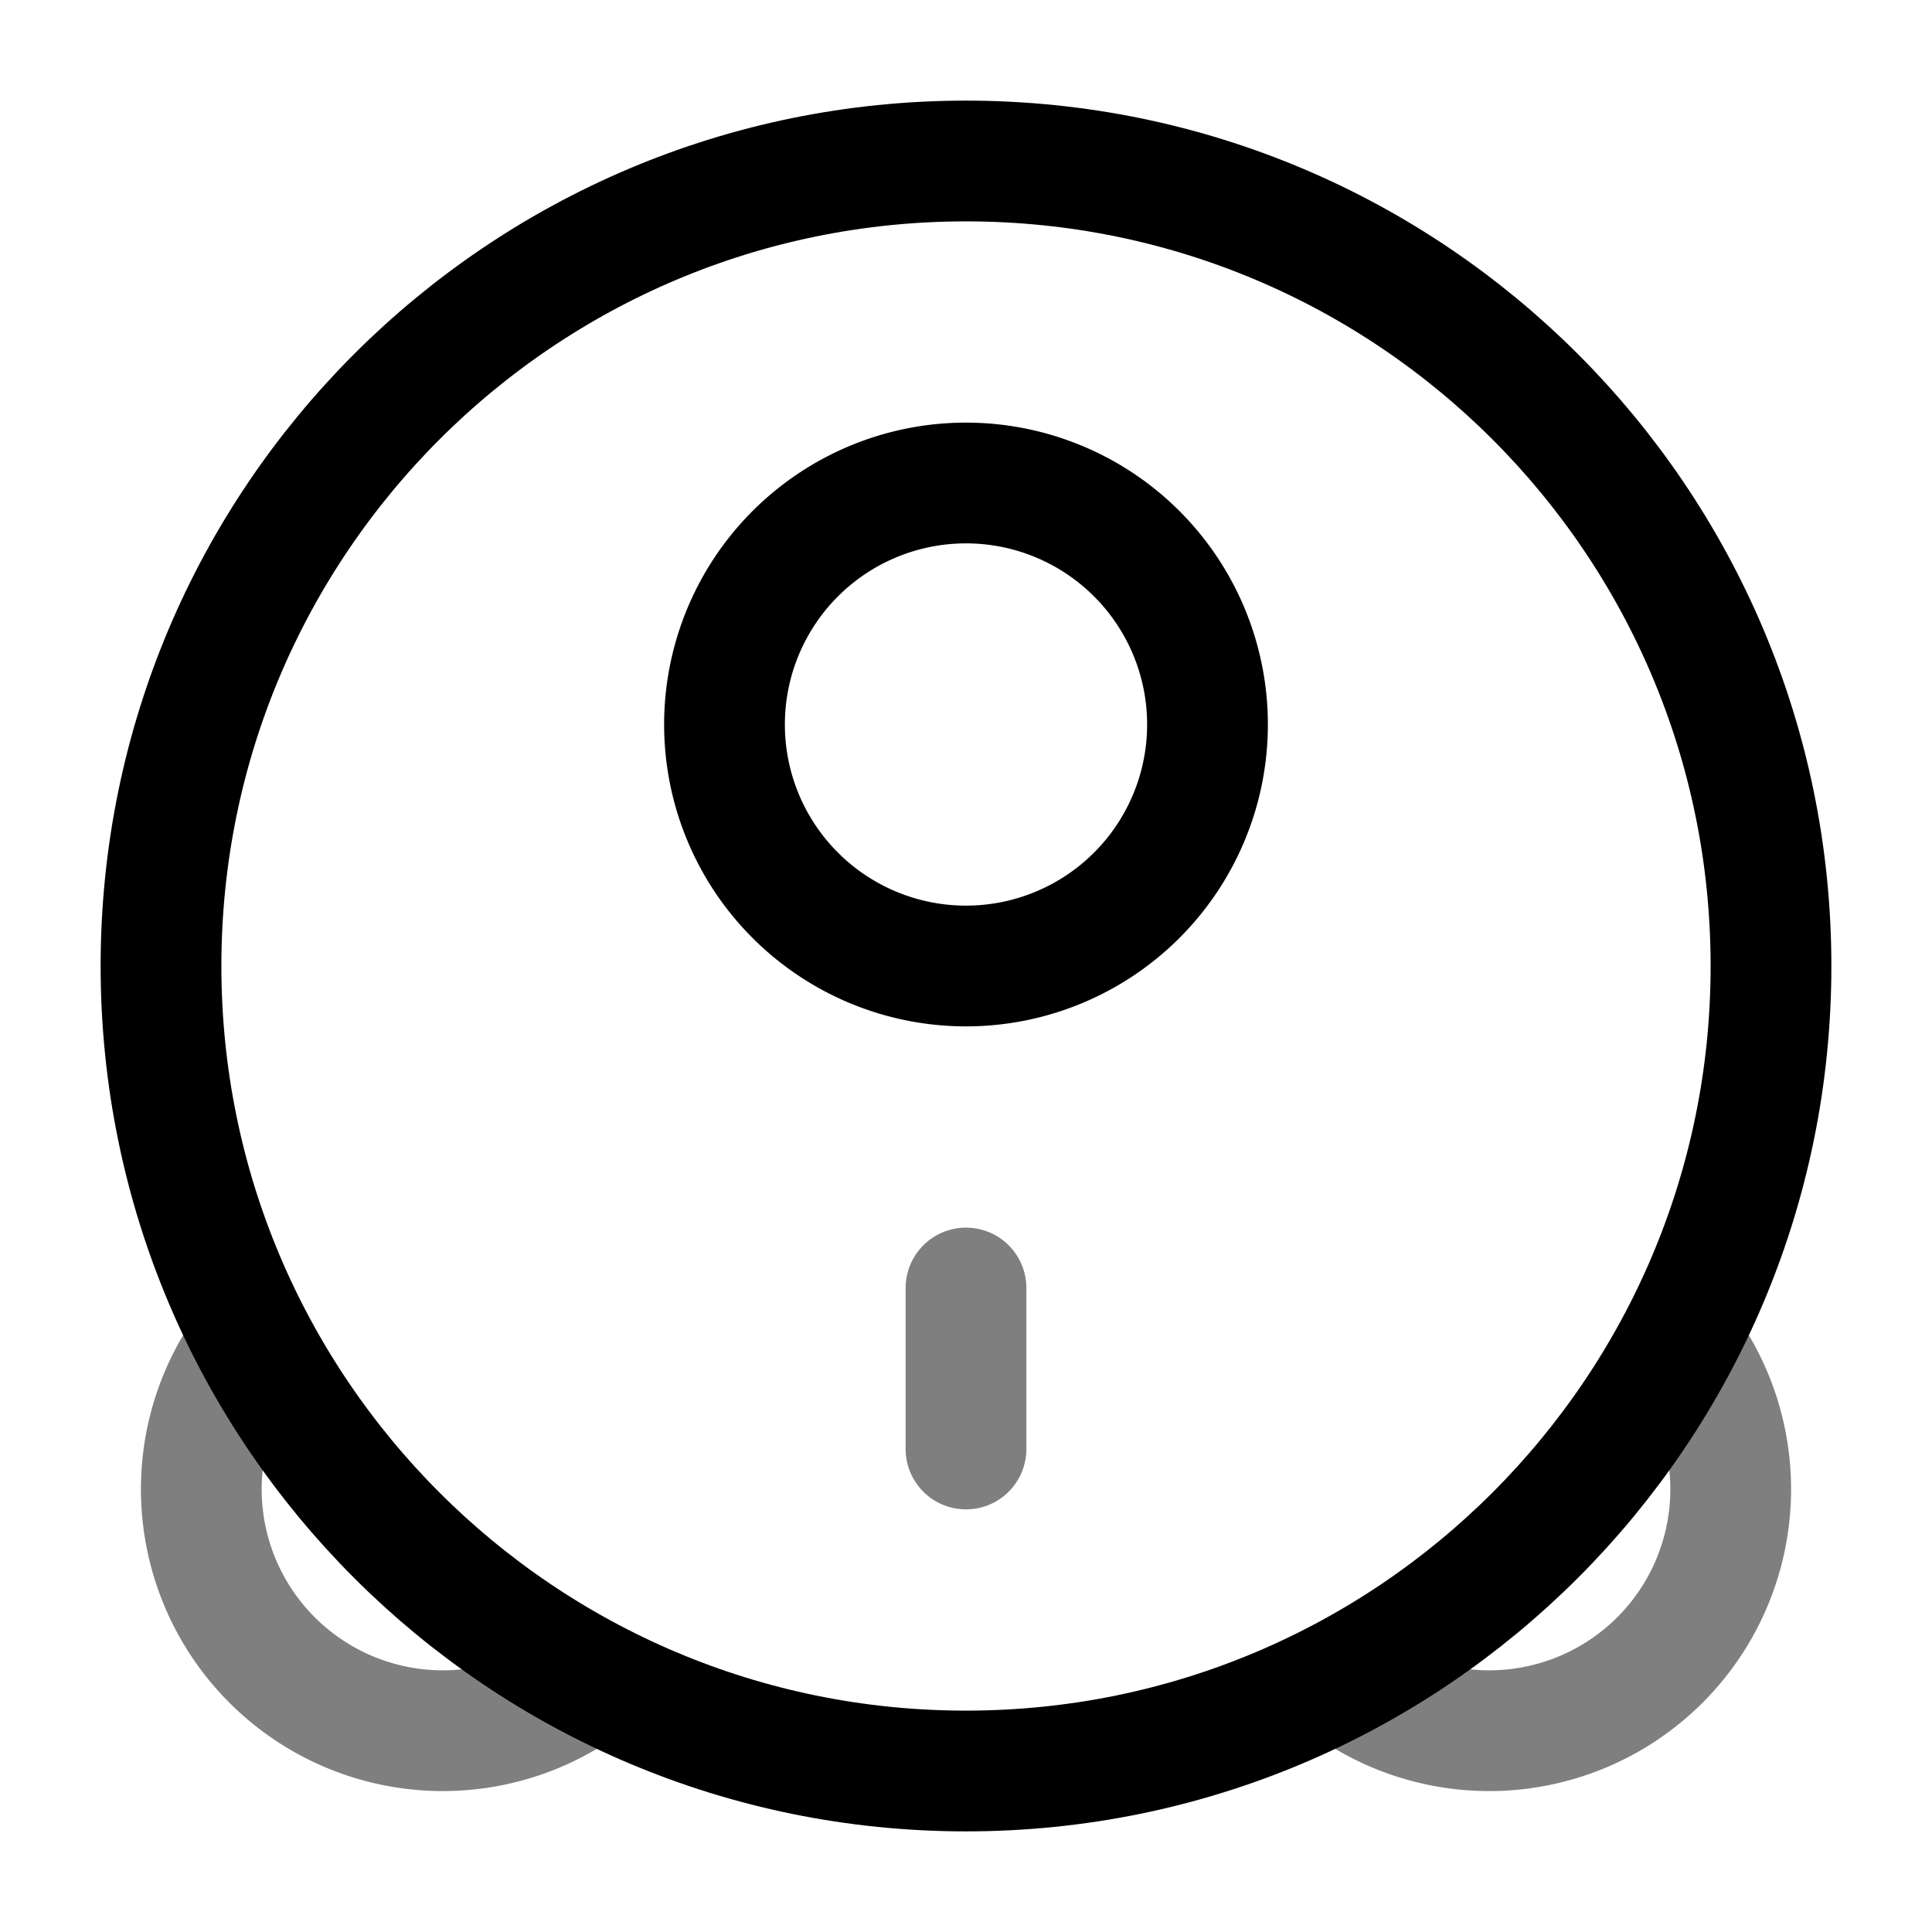 <svg xmlns="http://www.w3.org/2000/svg" width="1em" height="1em" viewBox="0 0 24 24"><g fill="none" stroke="currentColor" stroke-width="1.5"><path d="M22 12c0 5.523-4.477 10-10 10S2 17.523 2 12S6.477 2 12 2s10 4.477 10 10Z"/><path d="M15 9a3 3 0 1 1-6 0a3 3 0 0 1 6 0Z"/><path d="M16.5 20.736a3 3 0 0 0 4.236-4.236M7.5 20.736A3 3 0 0 1 3.264 16.5" opacity=".5"/><path stroke-linecap="round" d="M12 18v-2" opacity=".5"/></g></svg>